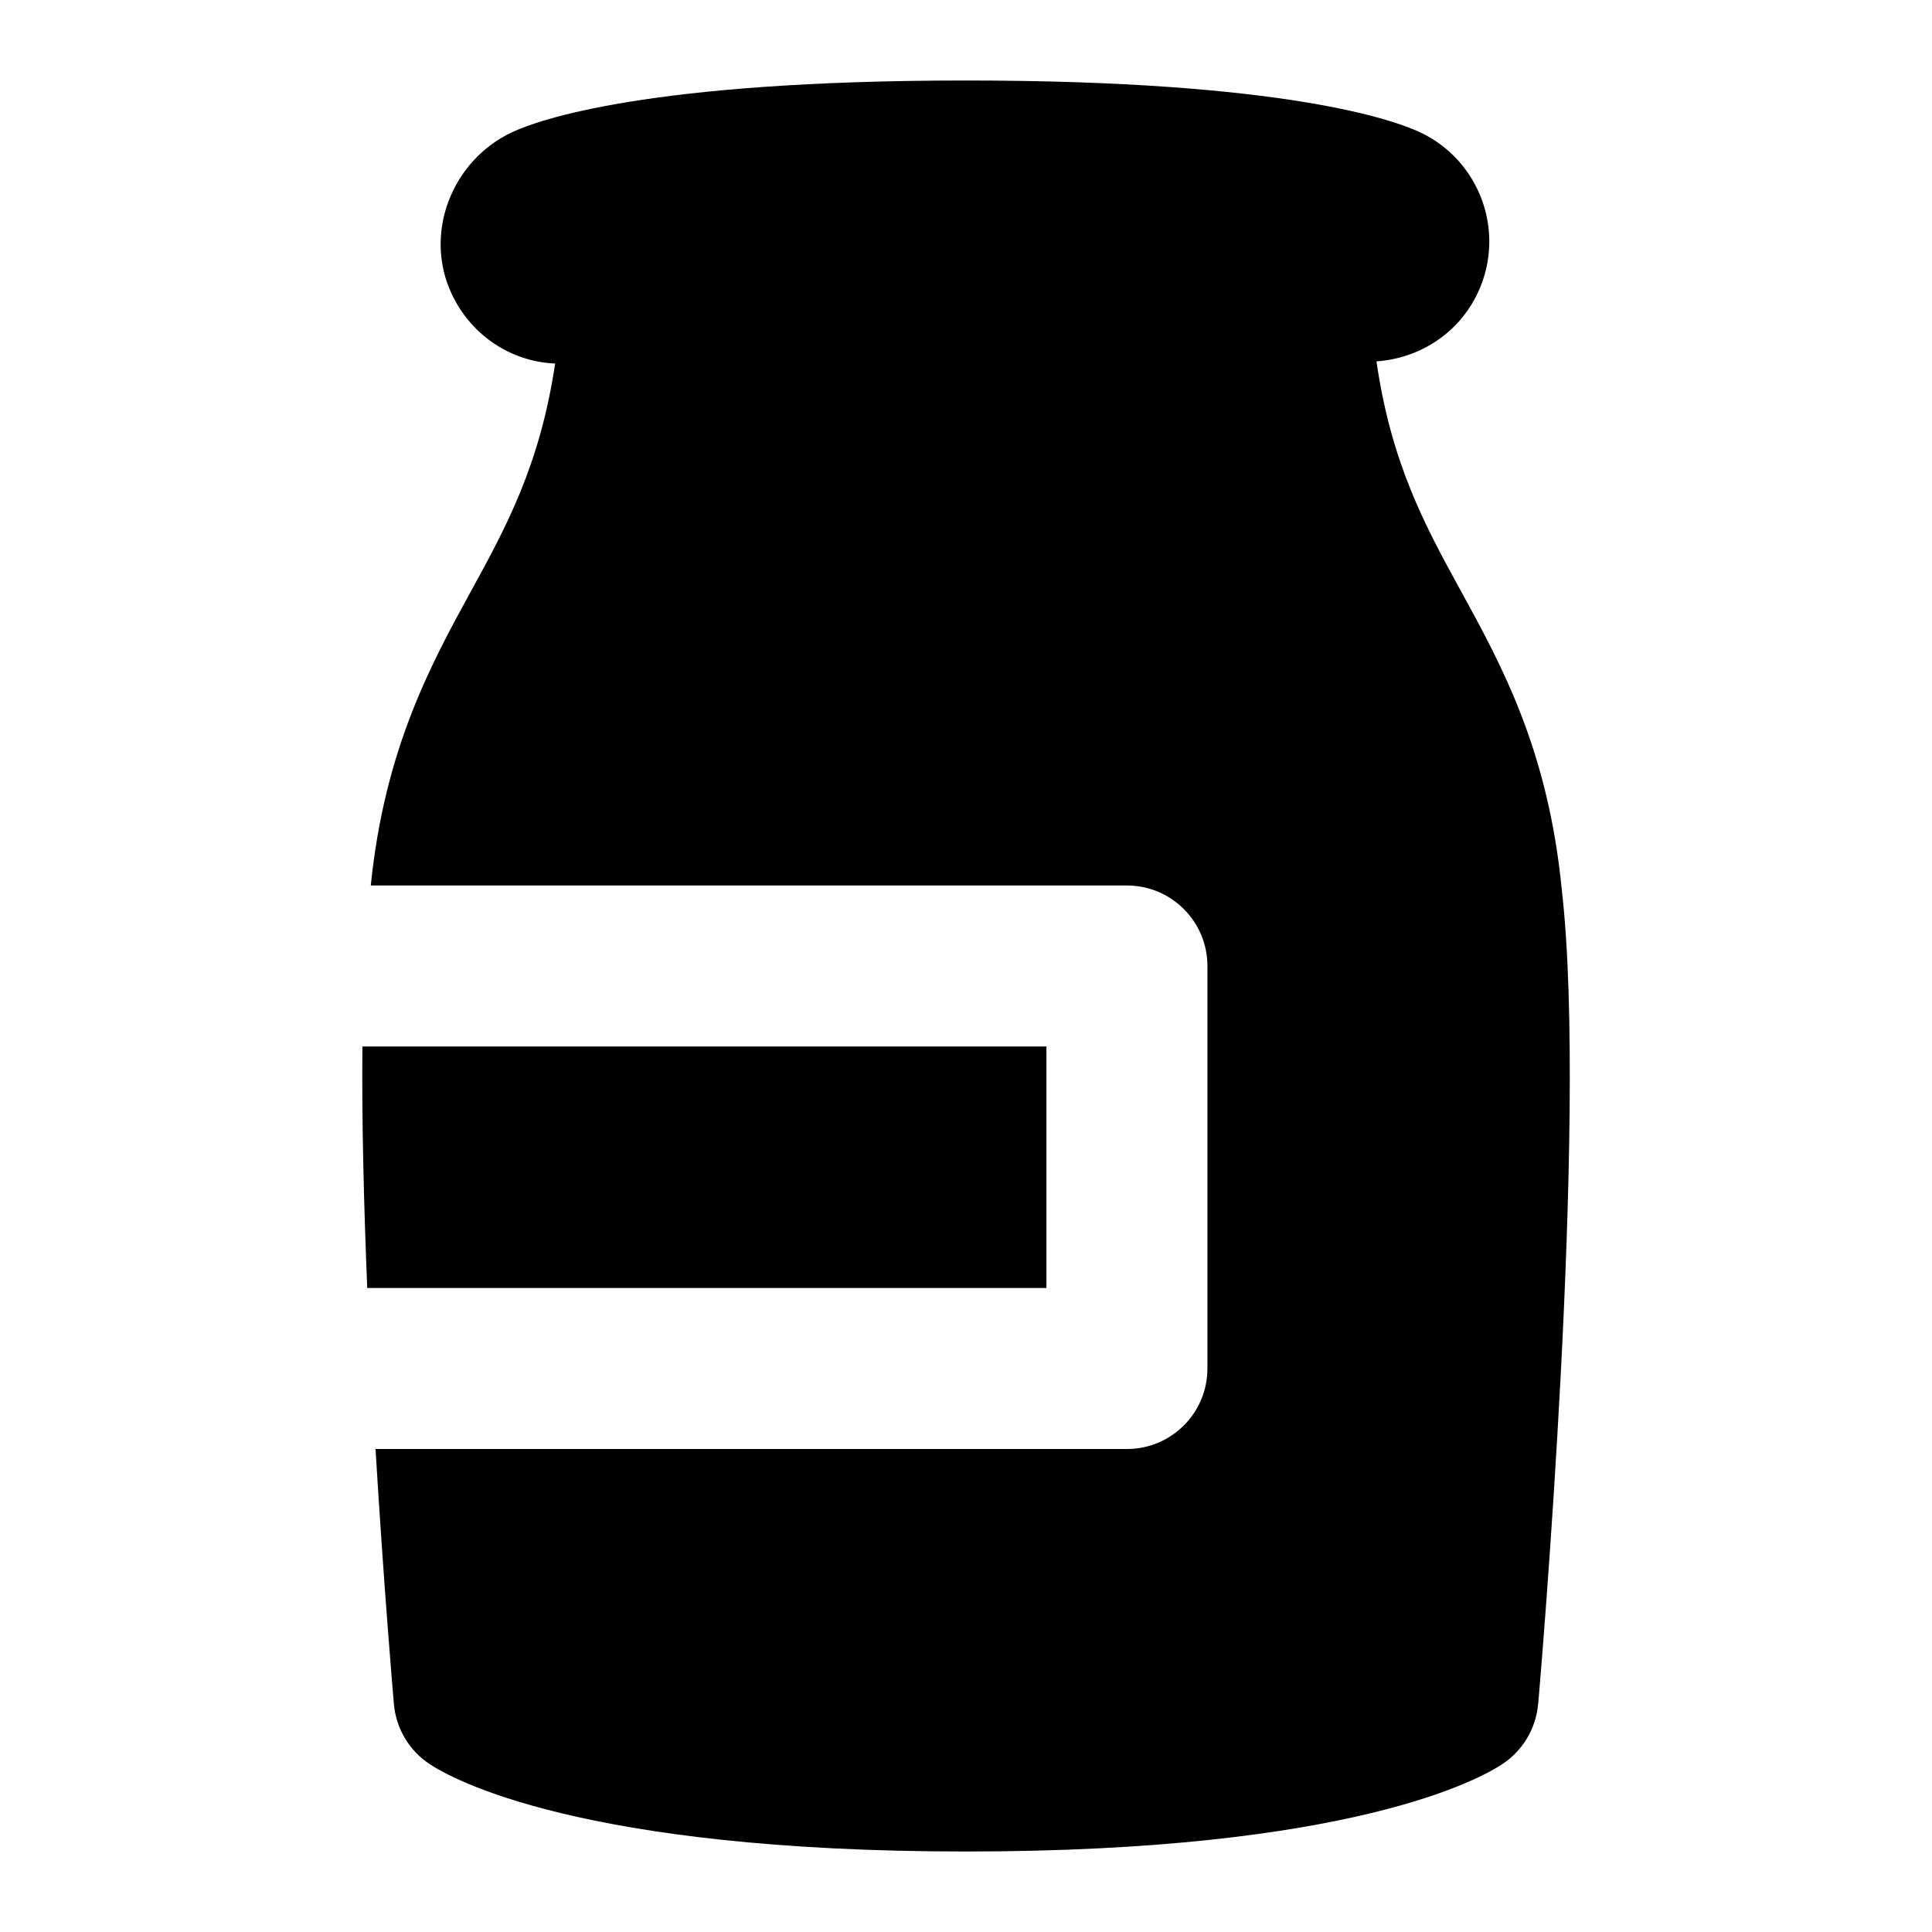<svg id="Layer_1" viewBox="0 0 24 24" xmlns="http://www.w3.org/2000/svg" data-name="Layer 1"><path d="m19.107 21.167c-.026.302-.188.577-.441.745-.272.182-1.874 1.088-6.666 1.088s-6.394-.906-6.666-1.088c-.253-.168-.415-.443-.441-.745-.011-.125-.125-1.459-.228-3.167h9.334c.553 0 1-.448 1-1v-5c0-.552-.447-1-1-1h-9.393c.172-1.693.742-2.738 1.247-3.66.437-.797.855-1.565 1.043-2.824-.536-.022-1.037-.338-1.285-.865-.352-.75 0-1.657.751-2.009.321-.15 1.677-.642 5.638-.642s5.316.492 5.638.642c.75.352 1.072 1.245.72 1.995-.24.511-.733.816-1.259.852.185 1.276.607 2.047 1.048 2.851.51.93 1.087 1.983 1.255 3.722.329 2.866-.269 9.811-.294 10.105zm-6.107-8.167h-8.498c-.009.933.018 1.977.06 3h8.437v-3z"/></svg>